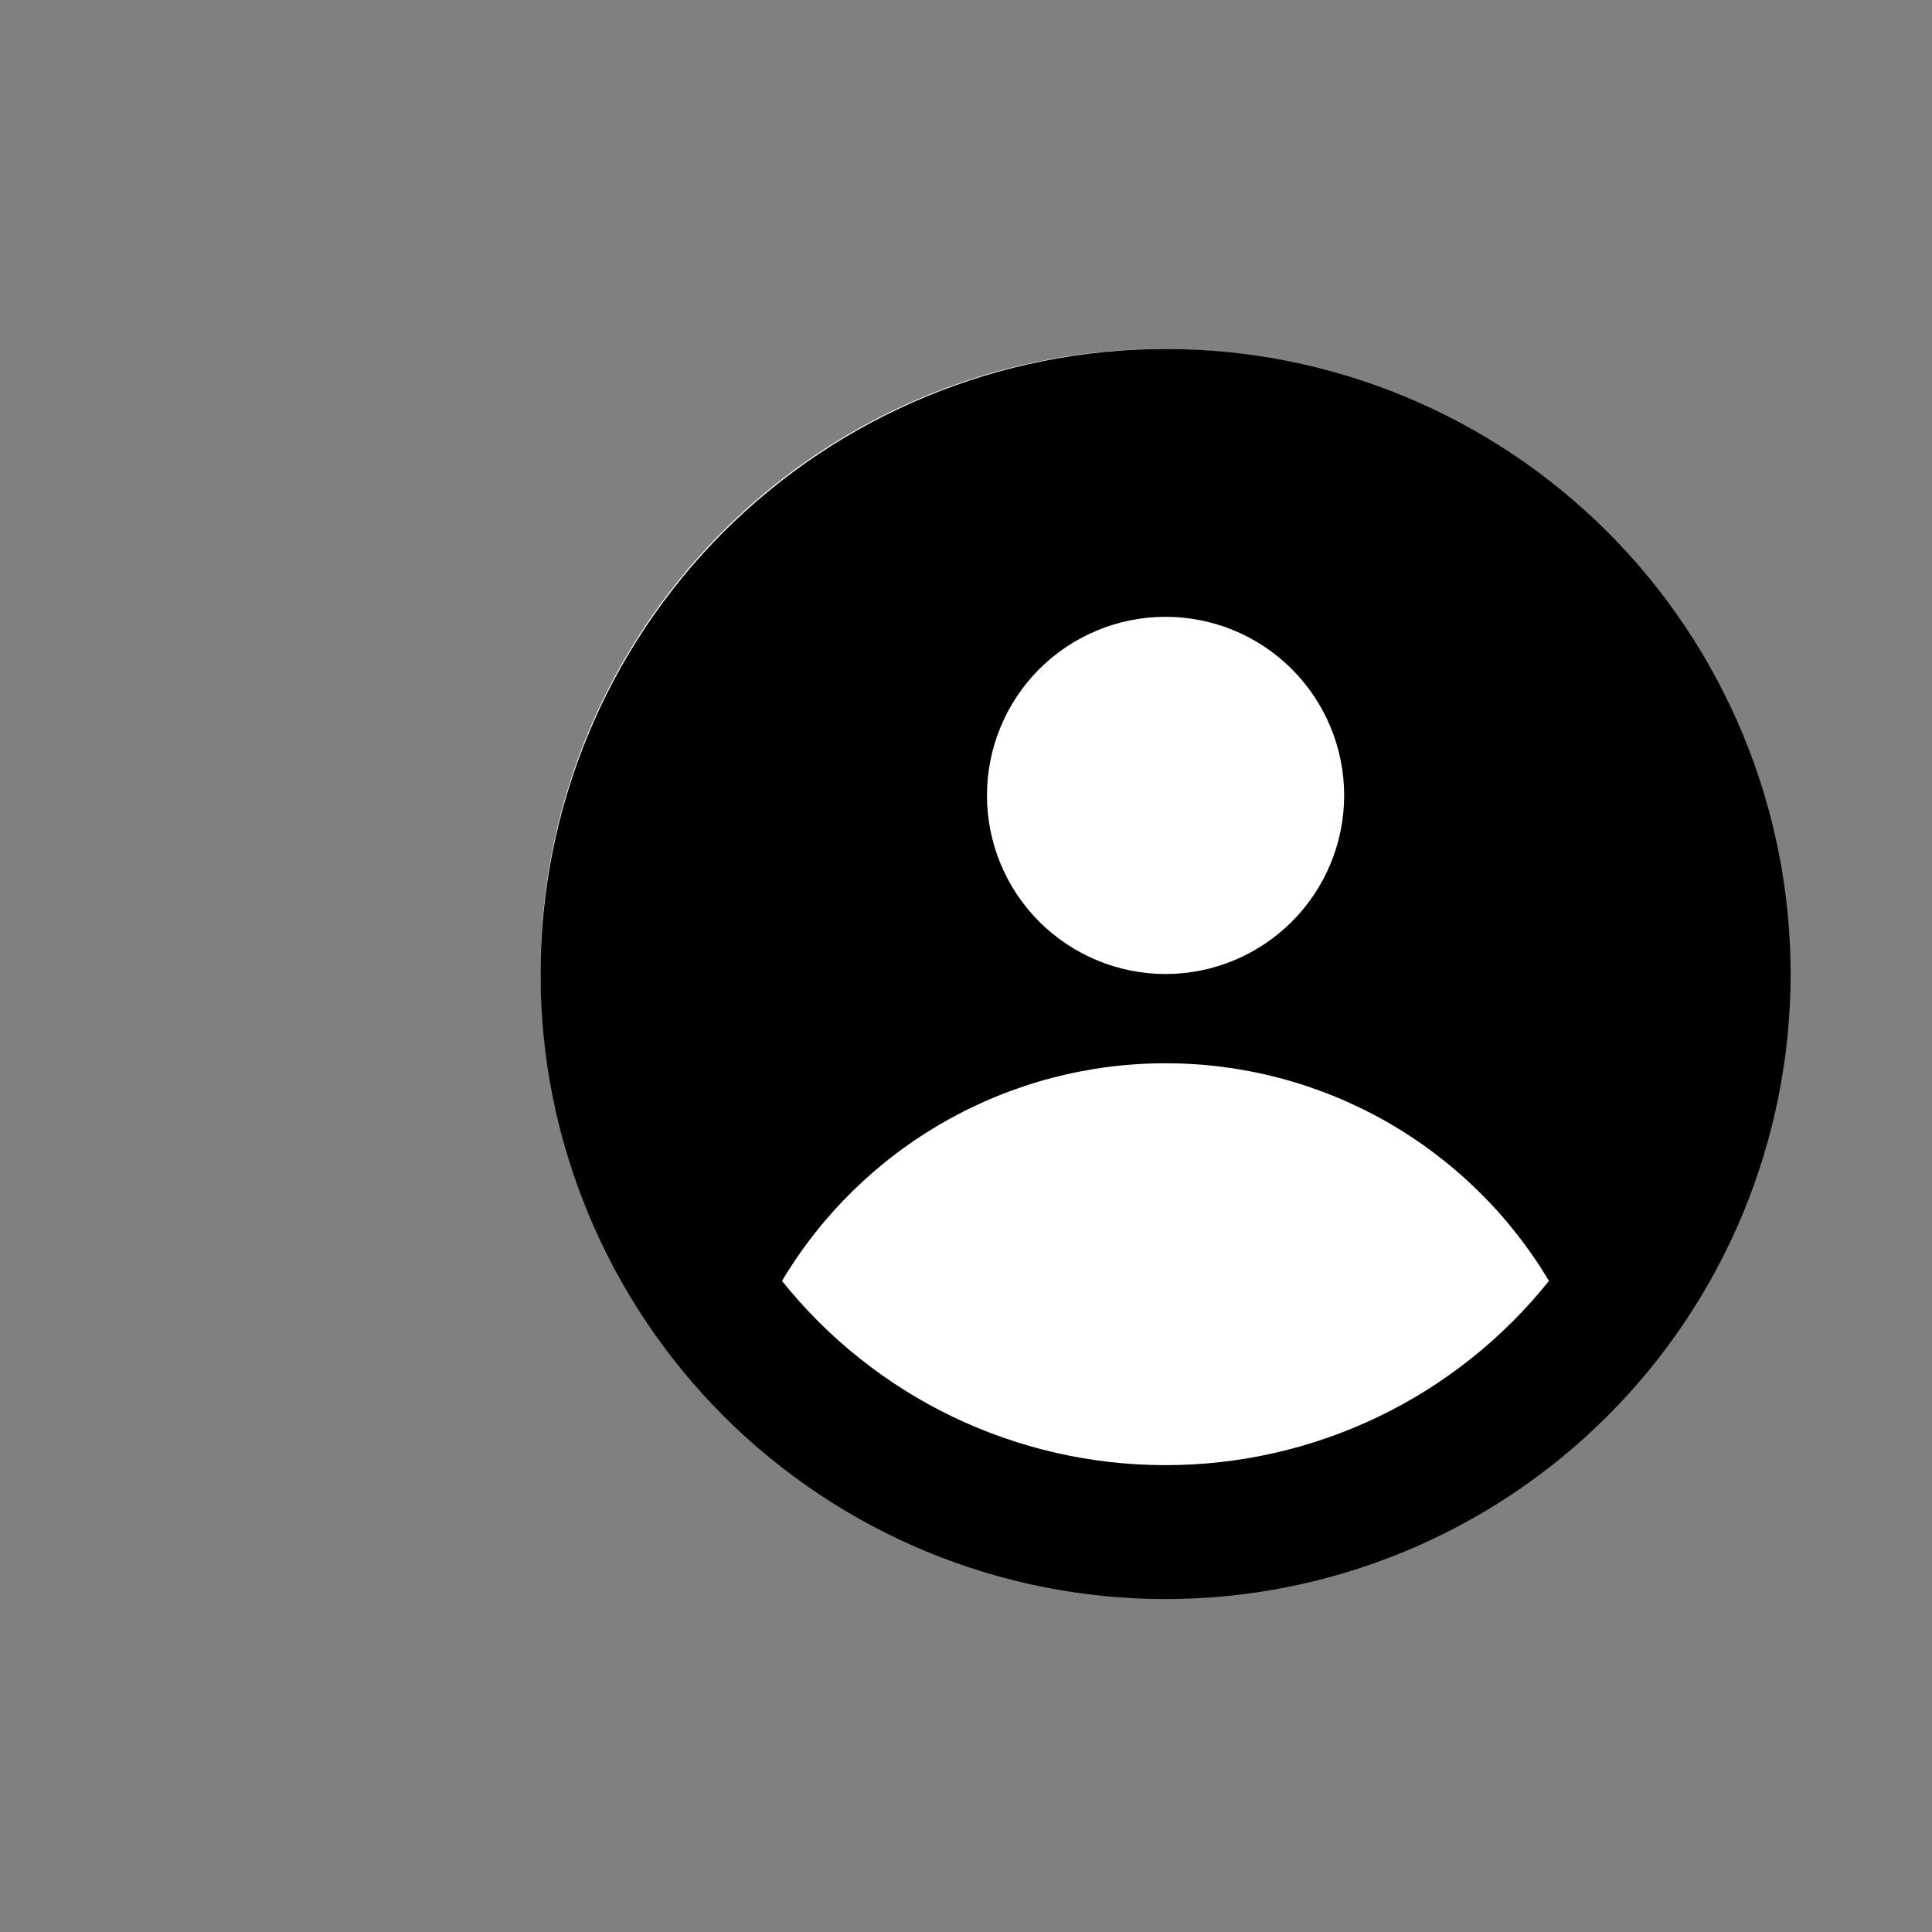 <svg width="34" height="34" viewBox="0 0 34 34" fill="none" xmlns="http://www.w3.org/2000/svg">
<rect x="0" y="0" width="34" height="34" fill="#808080" stroke="none"/>
<g clip-path="url(#clip0_10_118)">
<circle cx="20.466" cy="17.095" r="10.954" fill="white"/>
<path fill-rule="evenodd" clip-rule="evenodd" d="M31.512 17.141C31.512 20.058 30.353 22.856 28.29 24.919C26.227 26.982 23.429 28.141 20.512 28.141C17.594 28.141 14.796 26.982 12.733 24.919C10.671 22.856 9.512 20.058 9.512 17.141C9.512 14.223 10.671 11.425 12.733 9.362C14.796 7.3 17.594 6.141 20.512 6.141C23.429 6.141 26.227 7.3 28.29 9.362C30.353 11.425 31.512 14.223 31.512 17.141ZM23.655 13.998C23.655 14.831 23.323 15.631 22.734 16.22C22.145 16.809 21.345 17.141 20.512 17.141C19.678 17.141 18.879 16.809 18.289 16.22C17.7 15.631 17.369 14.831 17.369 13.998C17.369 13.164 17.7 12.365 18.289 11.775C18.879 11.186 19.678 10.855 20.512 10.855C21.345 10.855 22.145 11.186 22.734 11.775C23.323 12.365 23.655 13.164 23.655 13.998ZM20.512 18.712C19.151 18.711 17.814 19.064 16.631 19.735C15.448 20.406 14.46 21.373 13.762 22.542C14.572 23.554 15.599 24.372 16.767 24.933C17.936 25.494 19.215 25.785 20.512 25.784C21.808 25.785 23.087 25.494 24.256 24.933C25.424 24.371 26.45 23.554 27.259 22.542C26.563 21.374 25.574 20.407 24.392 19.735C23.209 19.064 21.872 18.711 20.512 18.712Z" fill="black"/>
</g>
<defs>
<clipPath id="clip0_10_118">
<rect width="33" height="33" fill="white" transform="translate(0.512 0.141)"/>
</clipPath>
</defs>
</svg>
